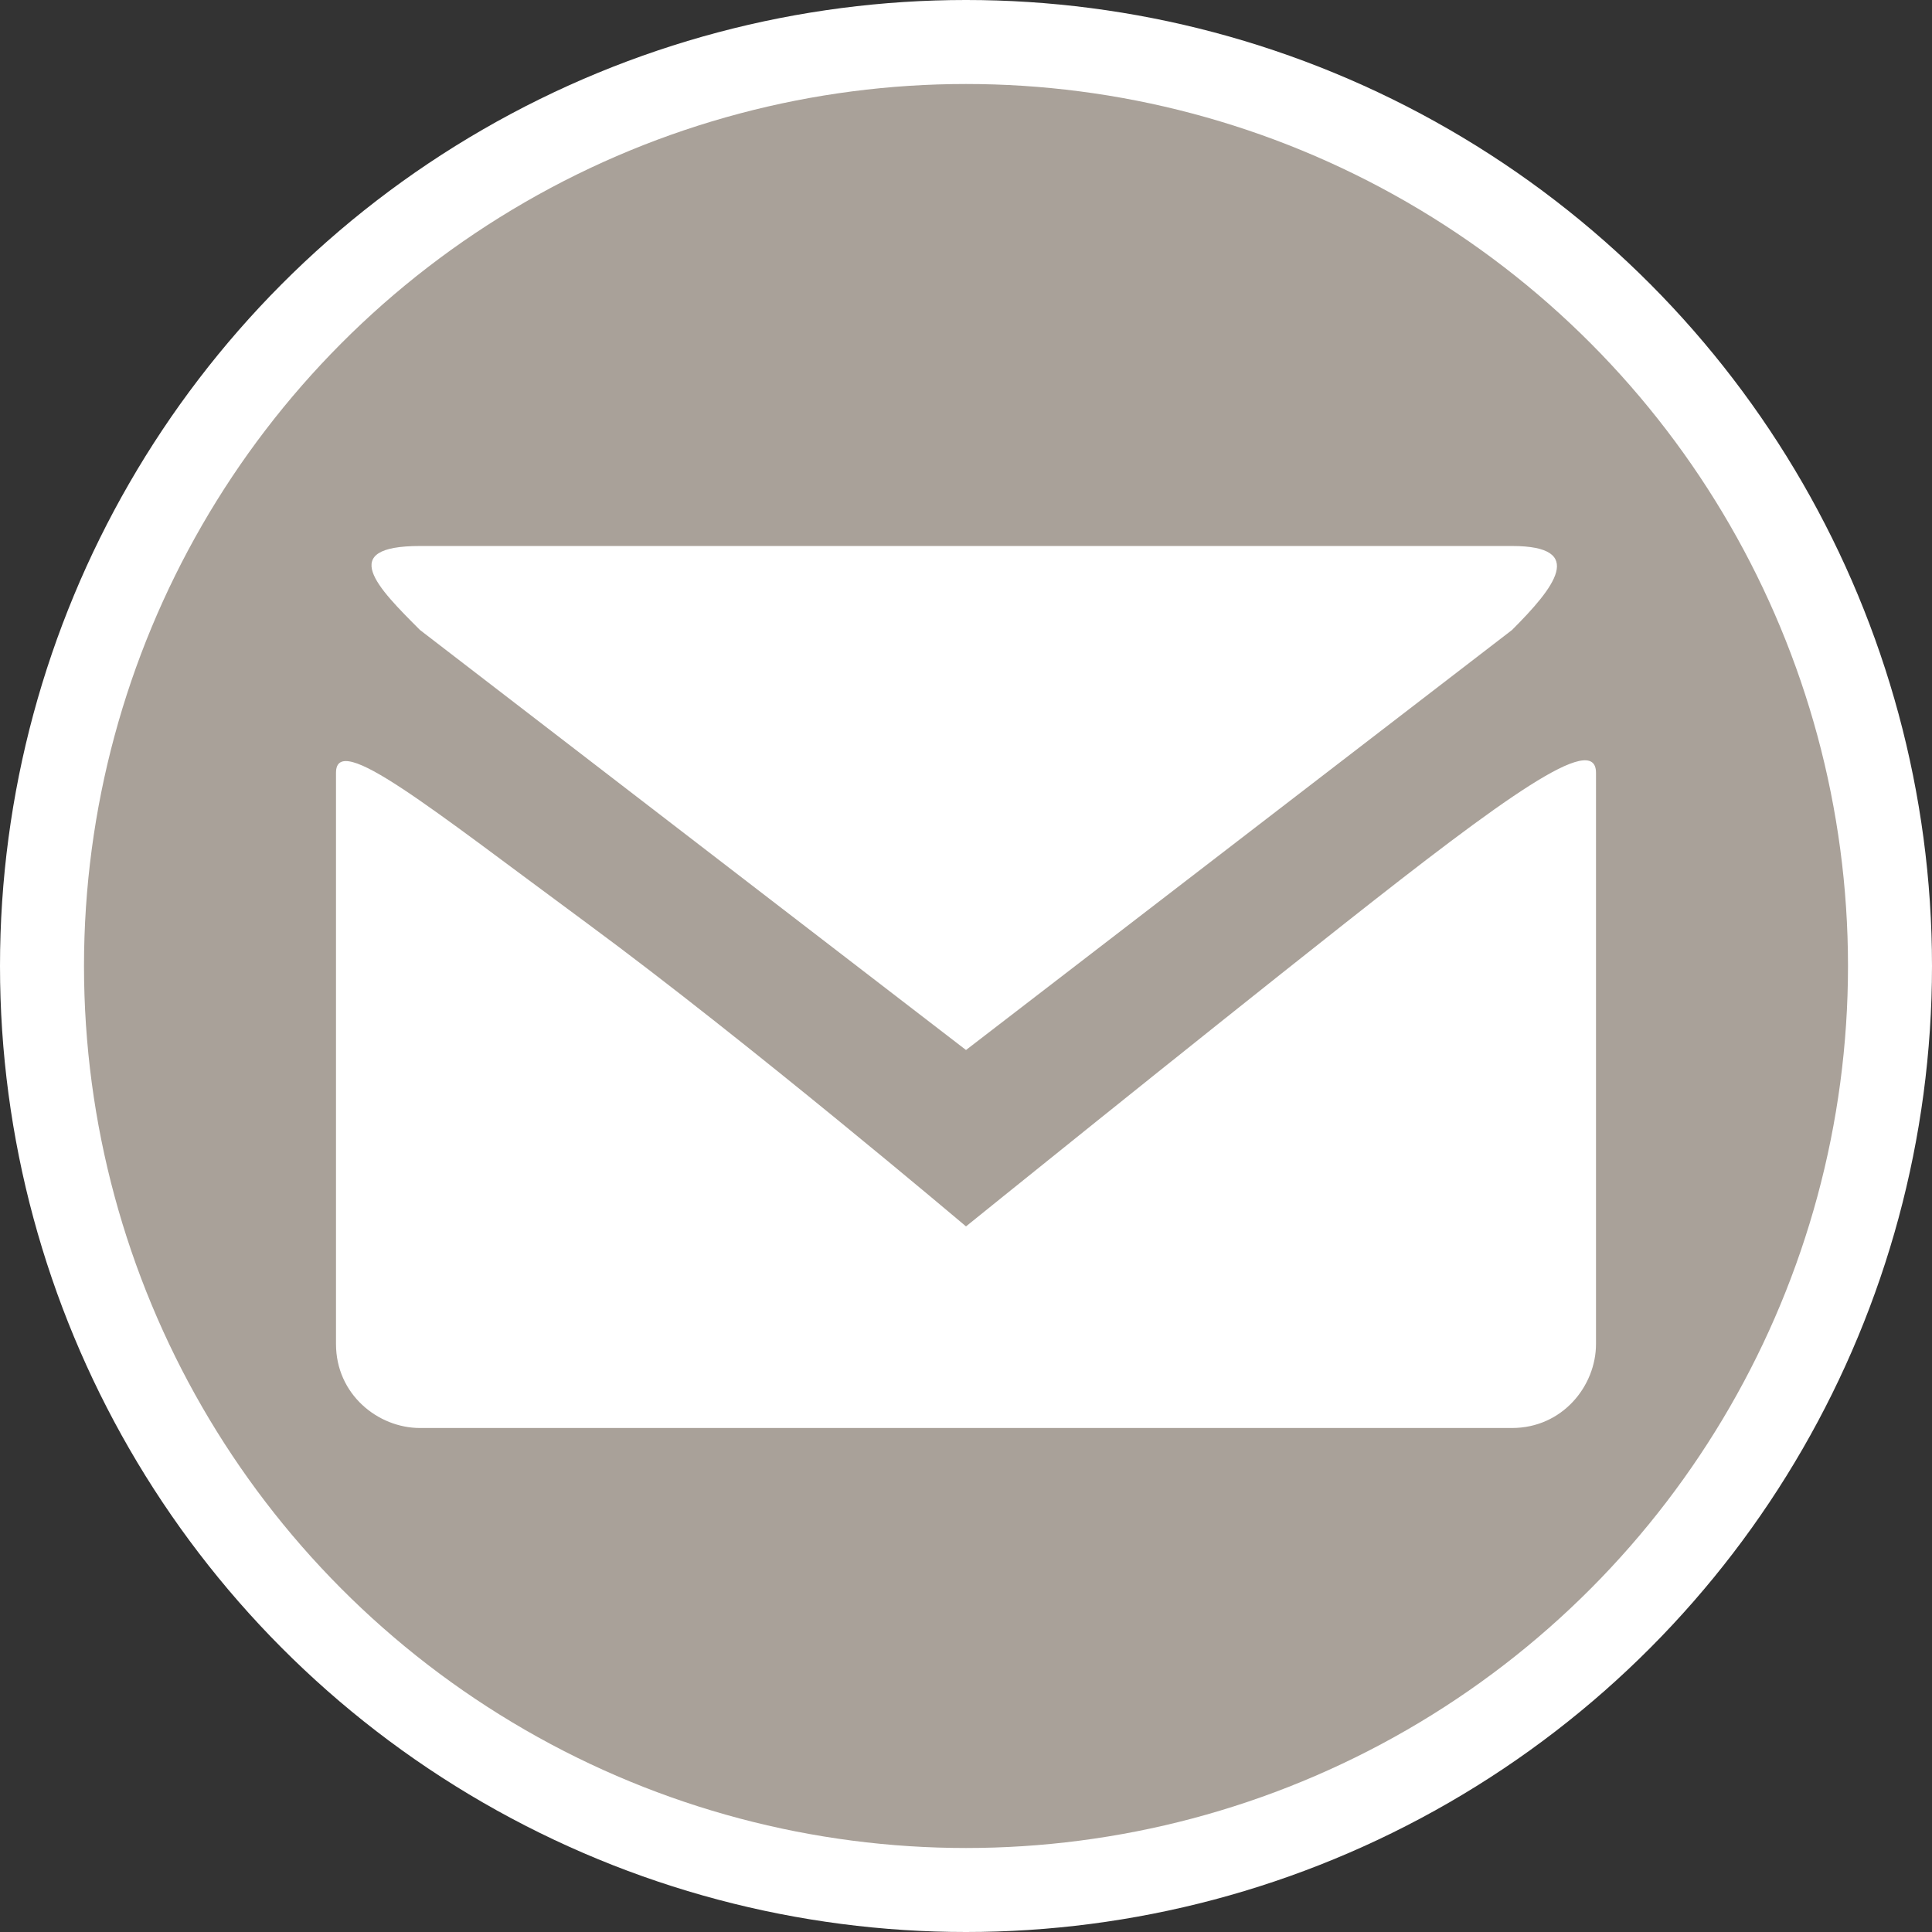 <?xml version="1.0" encoding="utf-8"?>
<!-- Generator: Adobe Illustrator 17.1.0, SVG Export Plug-In . SVG Version: 6.00 Build 0)  -->
<!DOCTYPE svg PUBLIC "-//W3C//DTD SVG 1.1//EN" "http://www.w3.org/Graphics/SVG/1.1/DTD/svg11.dtd">
<svg version="1.1"
	 id="svg2" xmlns:svg="http://www.w3.org/2000/svg" xmlns:cc="http://creativecommons.org/ns#" xmlns:dc="http://purl.org/dc/elements/1.1/" xmlns:rdf="http://www.w3.org/1999/02/22-rdf-syntax-ns#"
	 xmlns="http://www.w3.org/2000/svg" xmlns:xlink="http://www.w3.org/1999/xlink" x="0px" y="0px" width="23px" height="23px"
	 viewBox="0 0 23 23" enable-background="new 0 0 23 23" xml:space="preserve">
<rect x="0" y="0" width="23" height="23" fill="#333333" stroke="none"/>
<ellipse id="ellipse4" fill="#FFFFFF" cx="11.5" cy="11.5" rx="11.5" ry="11.5"/>
<ellipse id="ellipse6" fill="#A9A199" cx="11.5" cy="11.5" rx="10.5" ry="10.5"/>
<g id="g8" transform="translate(4,4)">
	<path id="path7085-23" fill="#FFFFFF" d="M1,2.5c-1,0-0.5,0.5,0,1l6.5,5l6.5-5c0.5-0.5,0.9-1,0-1H1z M0,5.2V12c0,0.6,0.5,1,1,1h13
		c0.6,0,1-0.5,1-1V5.2c0-0.5-1.1,0.3-3,1.8s-4.5,3.6-4.5,3.6S4.9,8.4,3,7S0,4.7,0,5.2z"/>
</g>
</svg>
